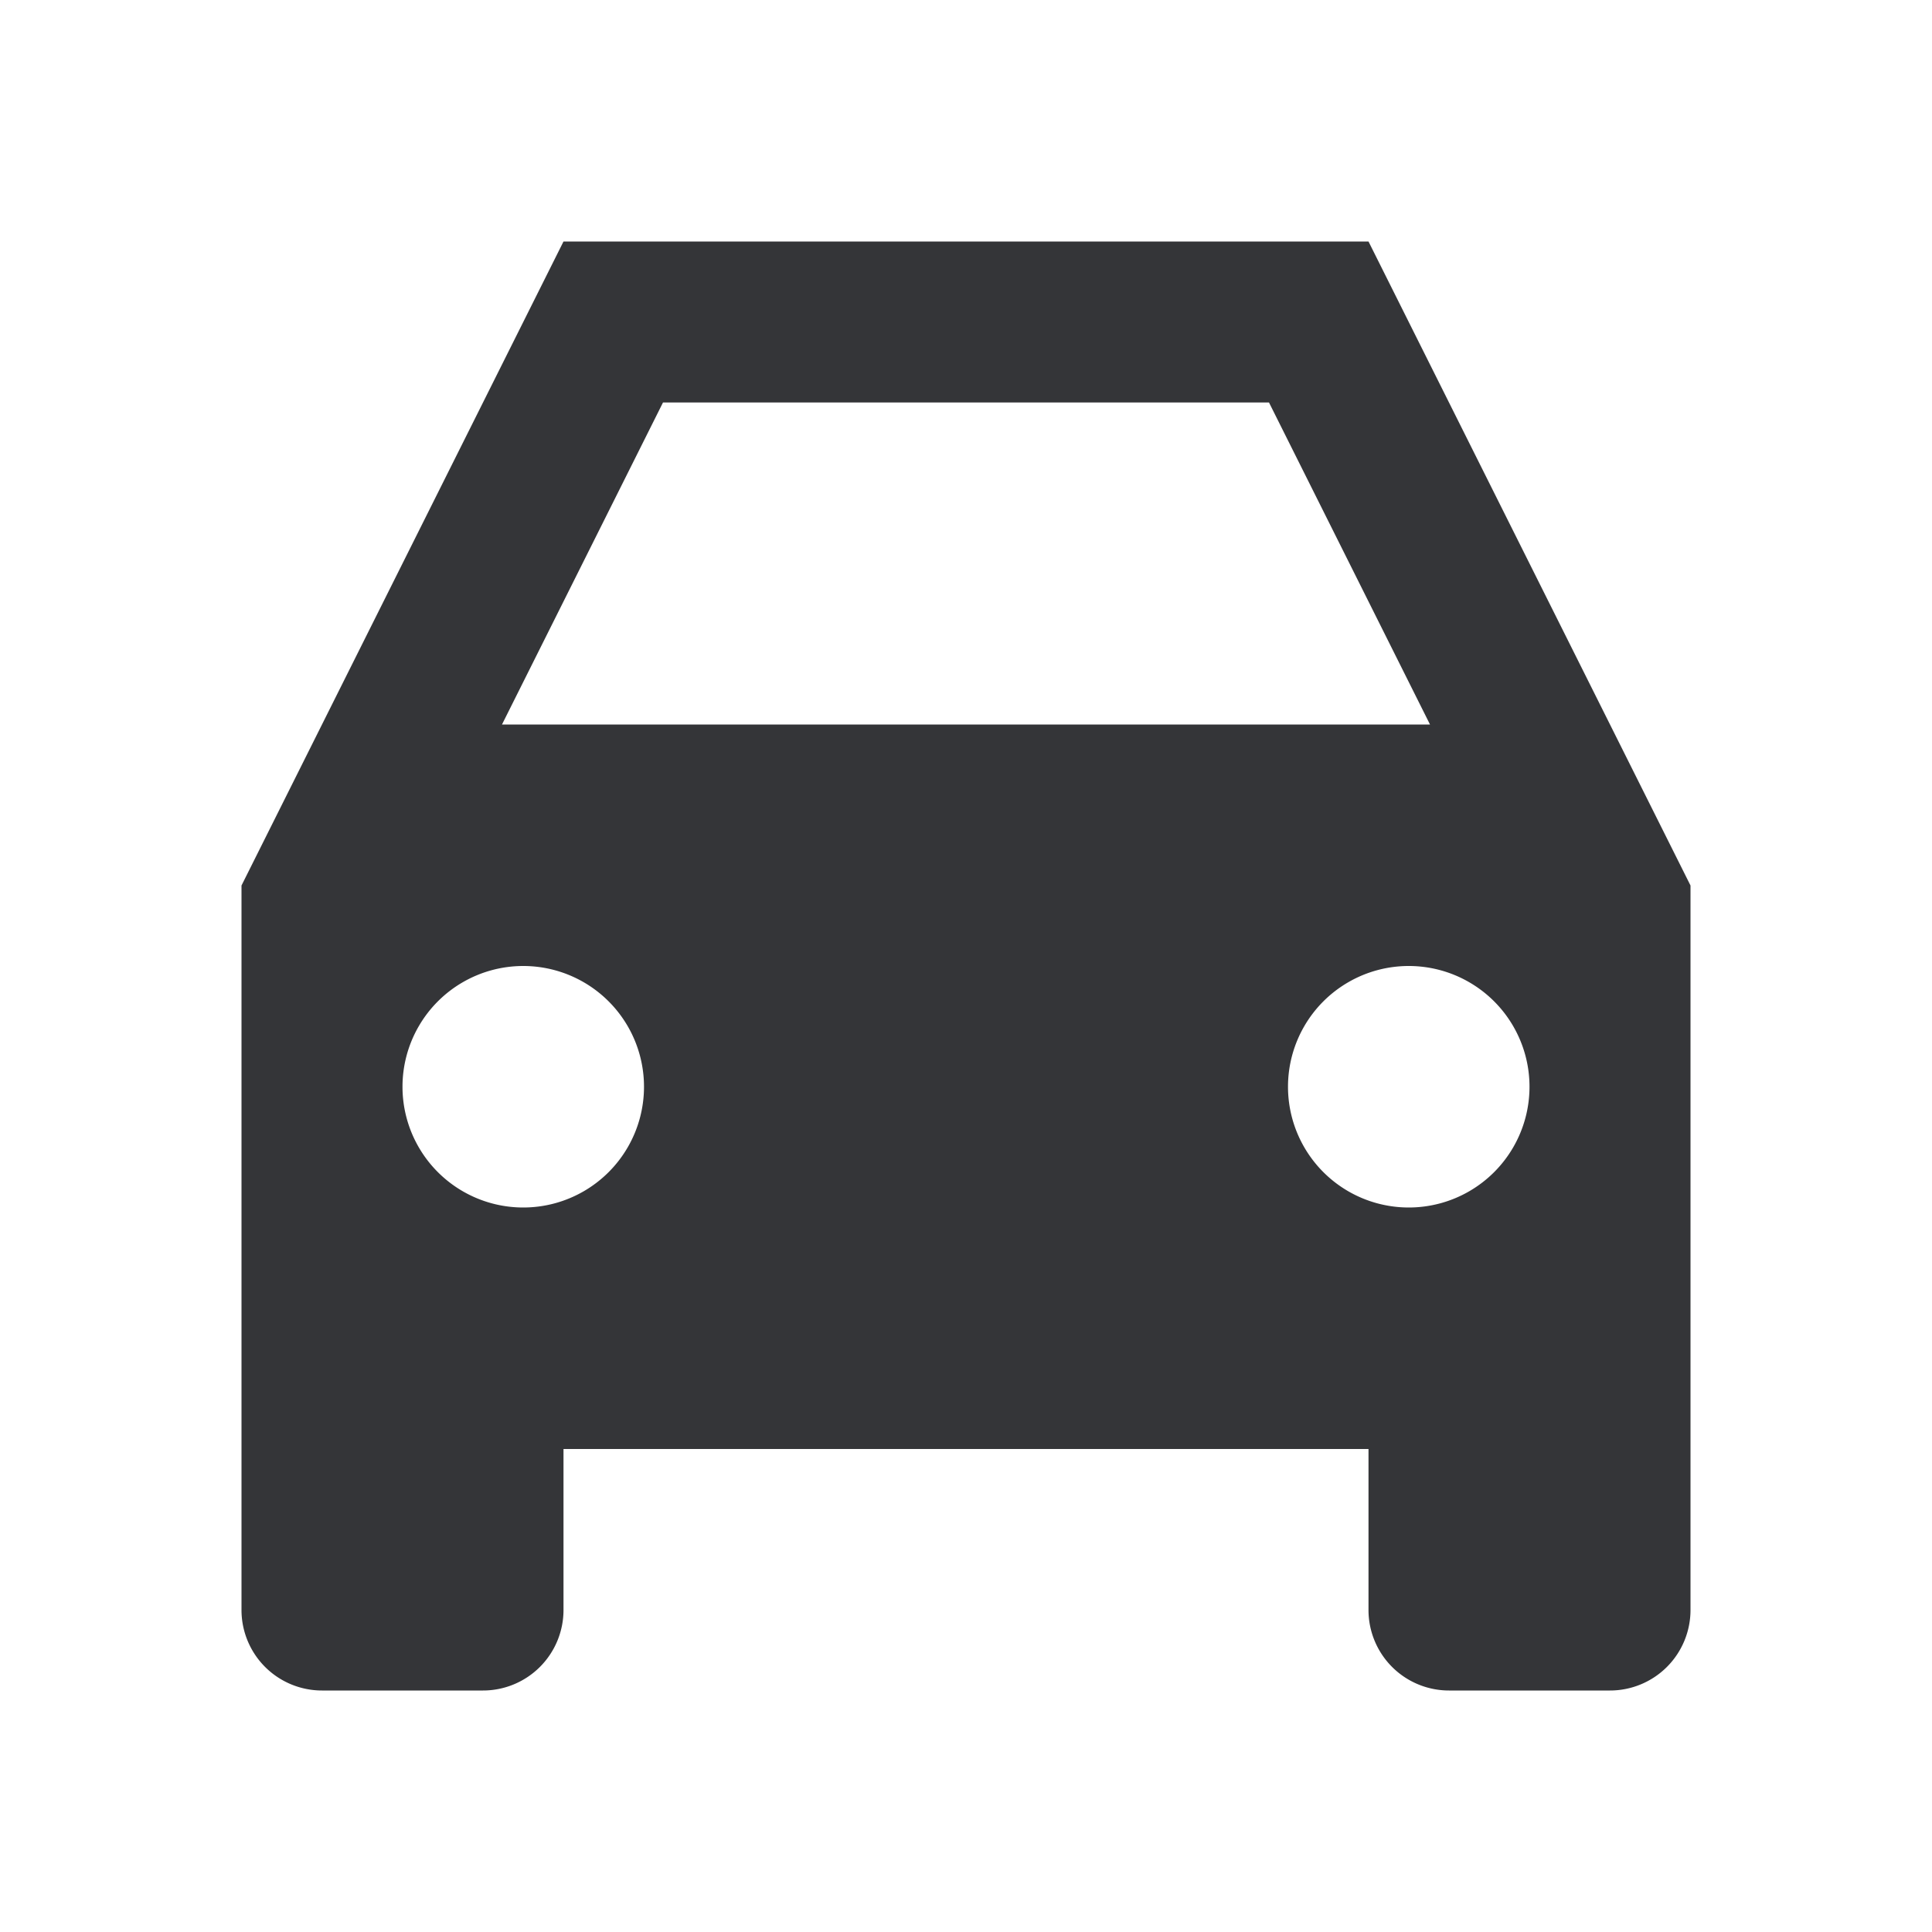 <svg
                        width="25"
                        height="25"
                        viewBox="0 0 24 24"
                        fill="#343538"
                        xmlns="http://www.w3.org/2000/svg"
                        size="25"
                        aria-hidden="true"
                      >
                        <path
                          fill-rule="evenodd"
                          clip-rule="evenodd"
                          d="m17 3 4 8v9a1 1 0 0 1-1 1h-2a1 1 0 0 1-1-1v-2H7v2a1 1 0 0 1-1 1H4a1 1 0 0 1-1-1v-9l4-8zm.764 6H6.236l2-4h7.528zM19 13.5a1.5 1.5 0 1 1-3 0 1.5 1.5 0 0 1 3 0M6.5 15a1.5 1.5 0 1 0 0-3 1.5 1.5 0 0 0 0 3"
                        ></path>
                      </svg>